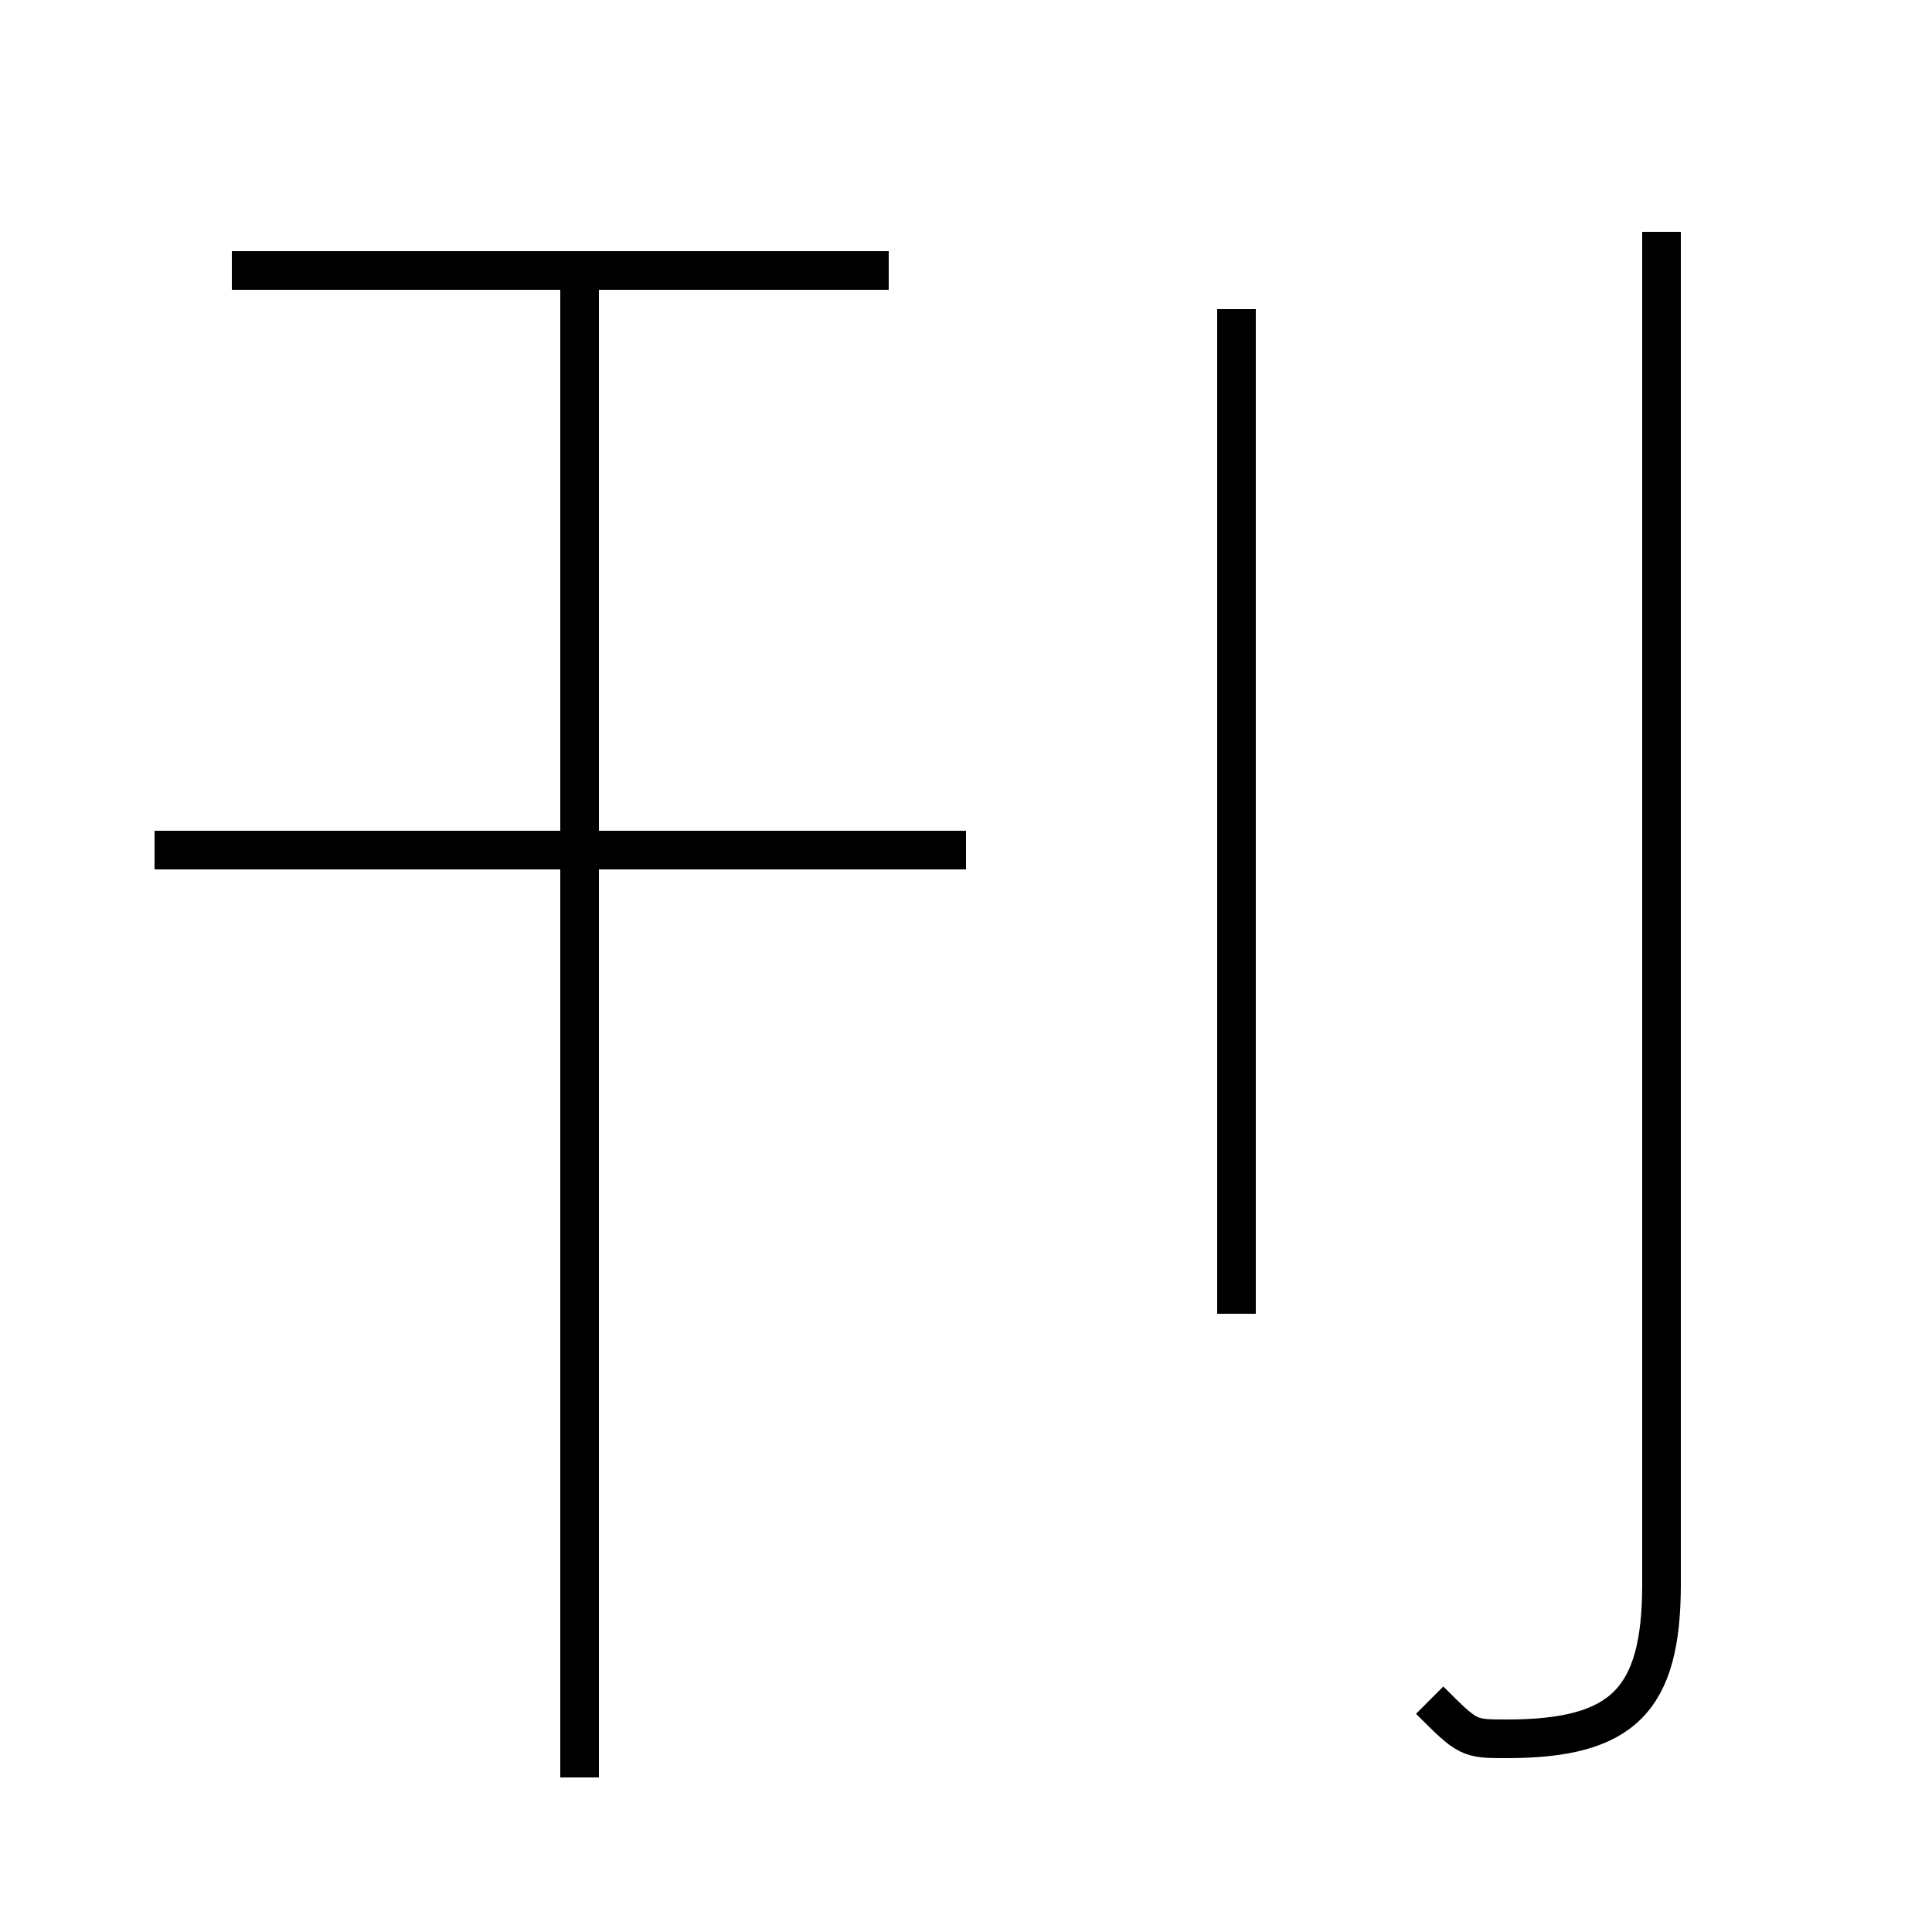 <?xml version='1.0' encoding='utf8'?>
<svg viewBox="0.0 -6.0 50.0 50.0" version="1.1" xmlns="http://www.w3.org/2000/svg">
<rect x="0.0" y="-6.0" width="50.0" height="50.0" fill="#808080" stroke="none"/>
<rect x="-1000" y="-1000" width="2000" height="2000" stroke="white" fill="white"/>
<g style="fill:white;stroke:#000000;  stroke-width:1">
<path d="M 37 0 C 38 1 38 1 39 1 C 42 1 43 0 43 -3 L 43 -38 M 15 2 L 15 -37 M 25 -22 L 4 -22 M 23 -37 L 6 -37 M 32 -10 L 32 -36" transform="translate(0.0 38.0)" />
</g>
</svg>